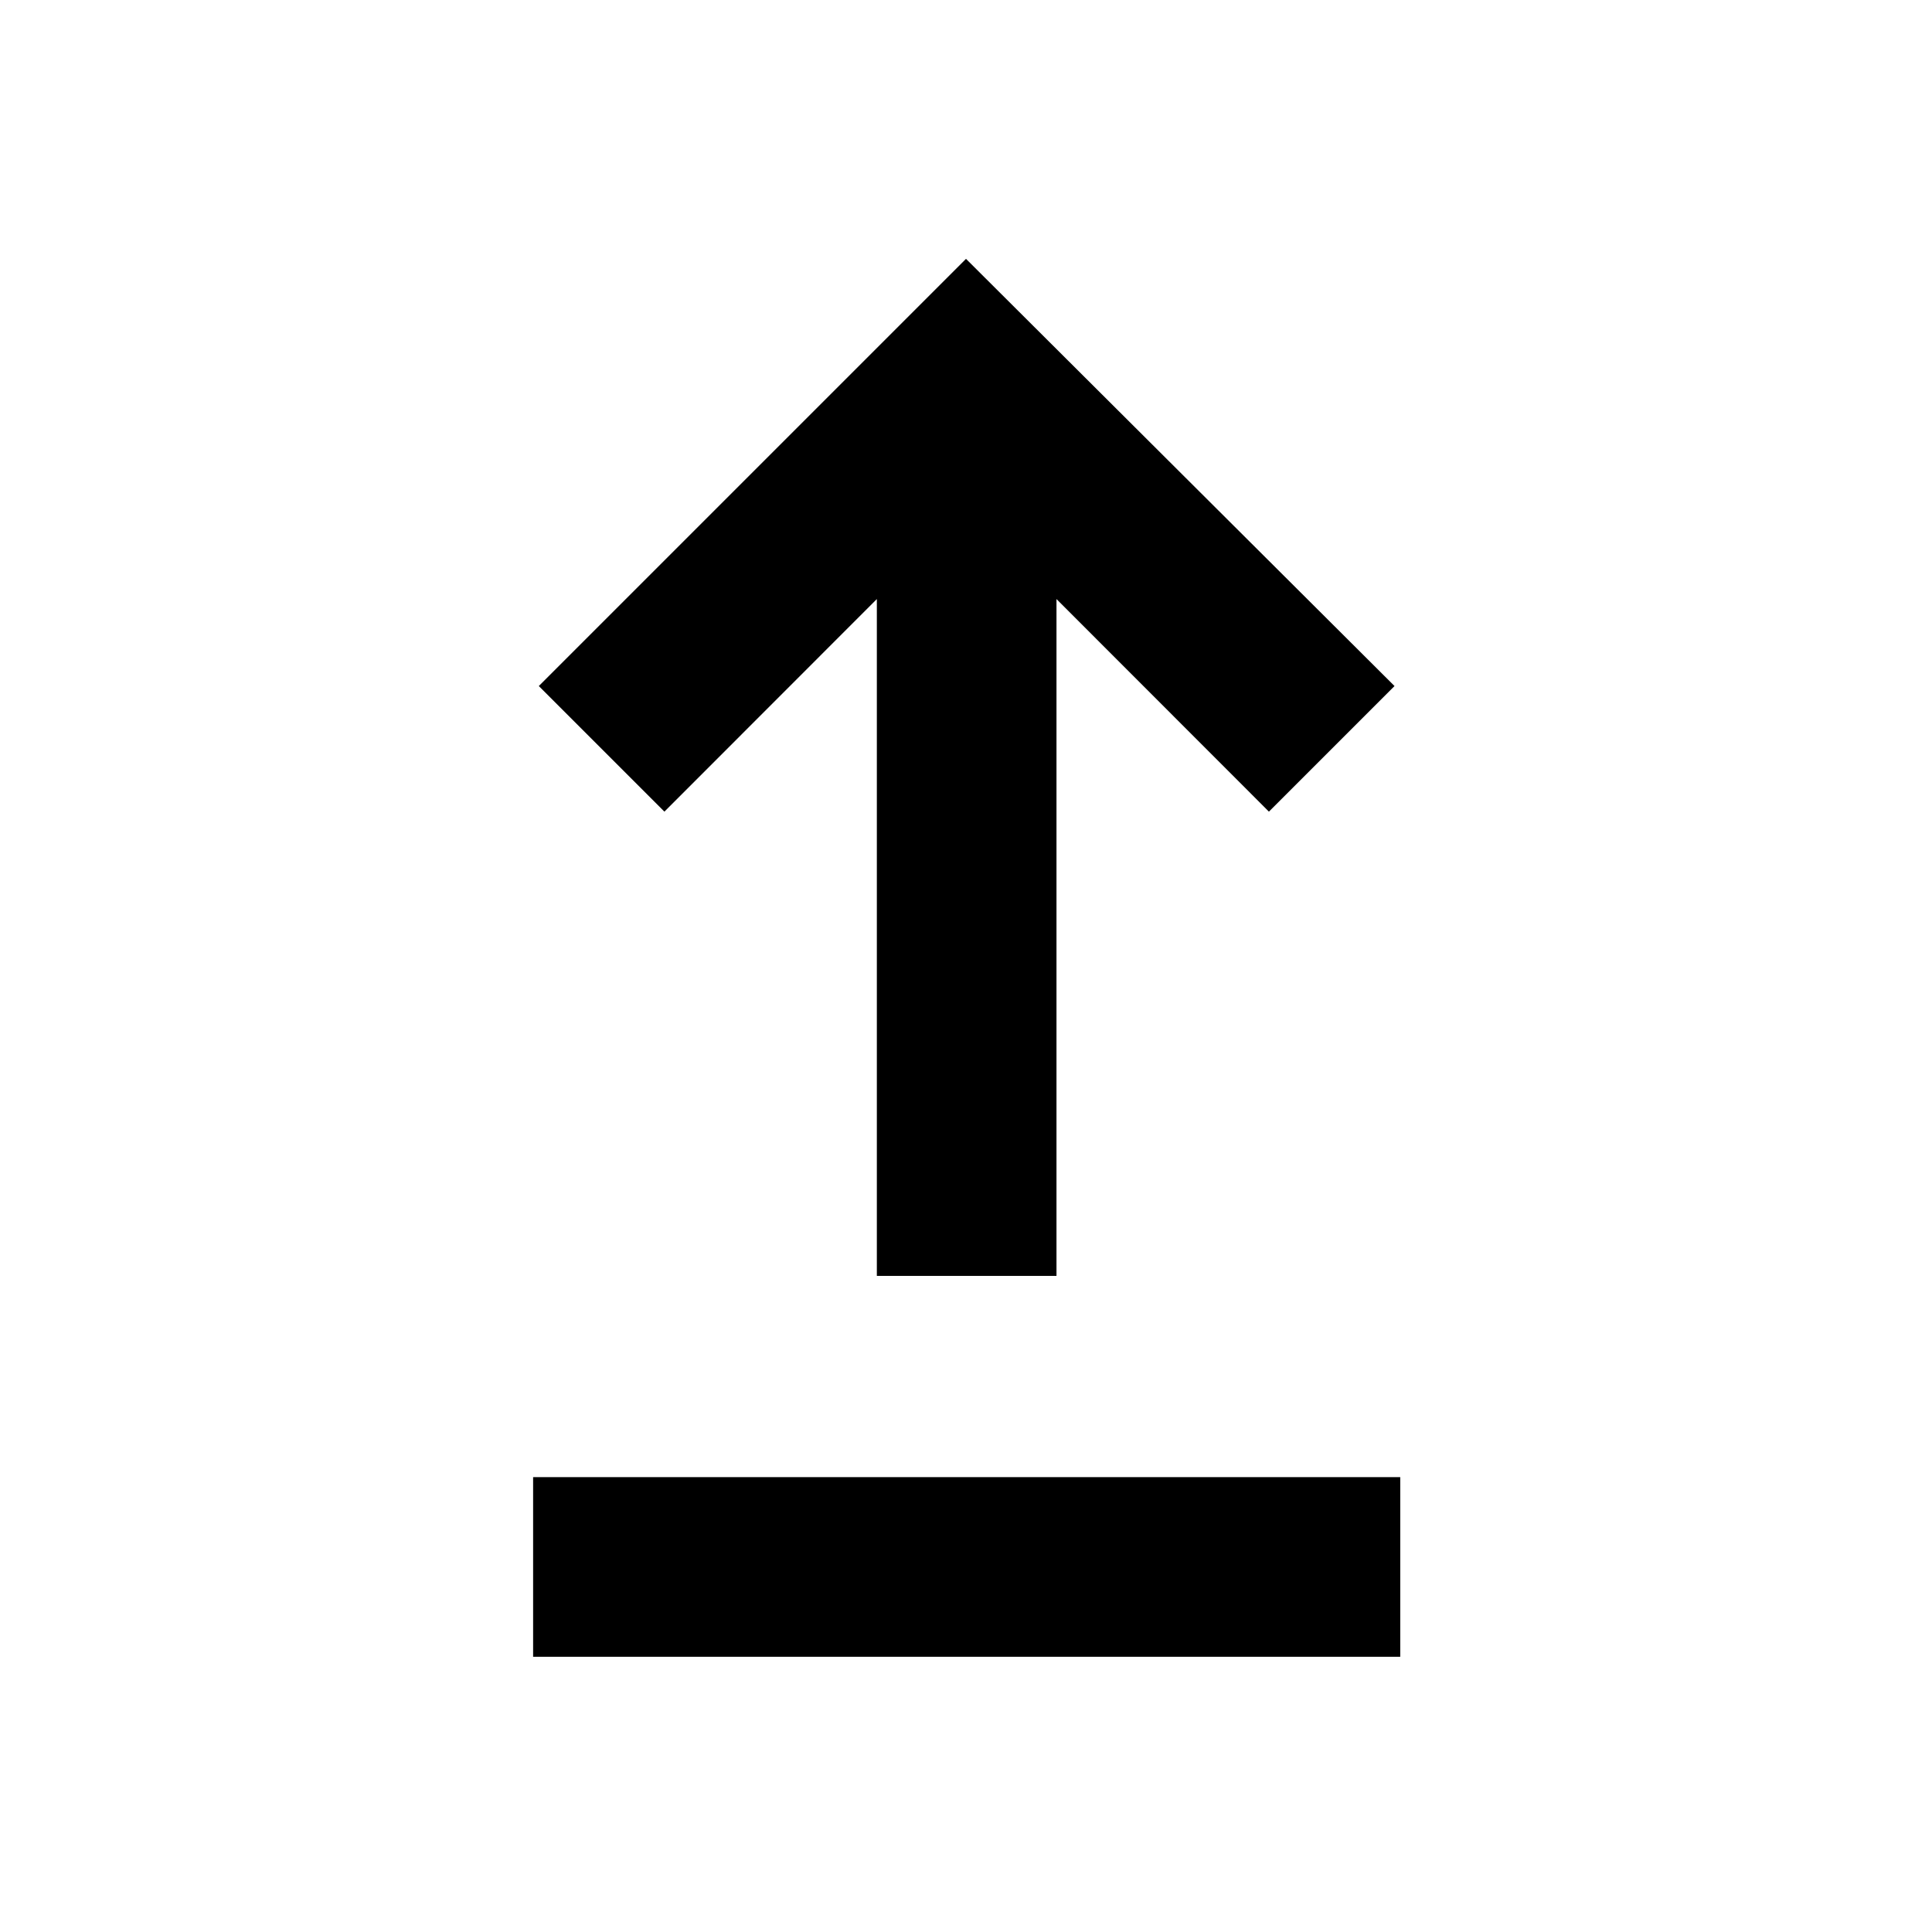 <svg xmlns="http://www.w3.org/2000/svg" height="40" viewBox="0 -960 960 960" width="40"><path d="M264.9-136.75v-89.26h430.87v89.26H264.9Zm170.8-189.26v-336.32L330.14-556.7l-62.41-62.41L480-831.38l212.93 212.27-62.41 62.41-105.56-105.63v336.32H435.7Z"/></svg>